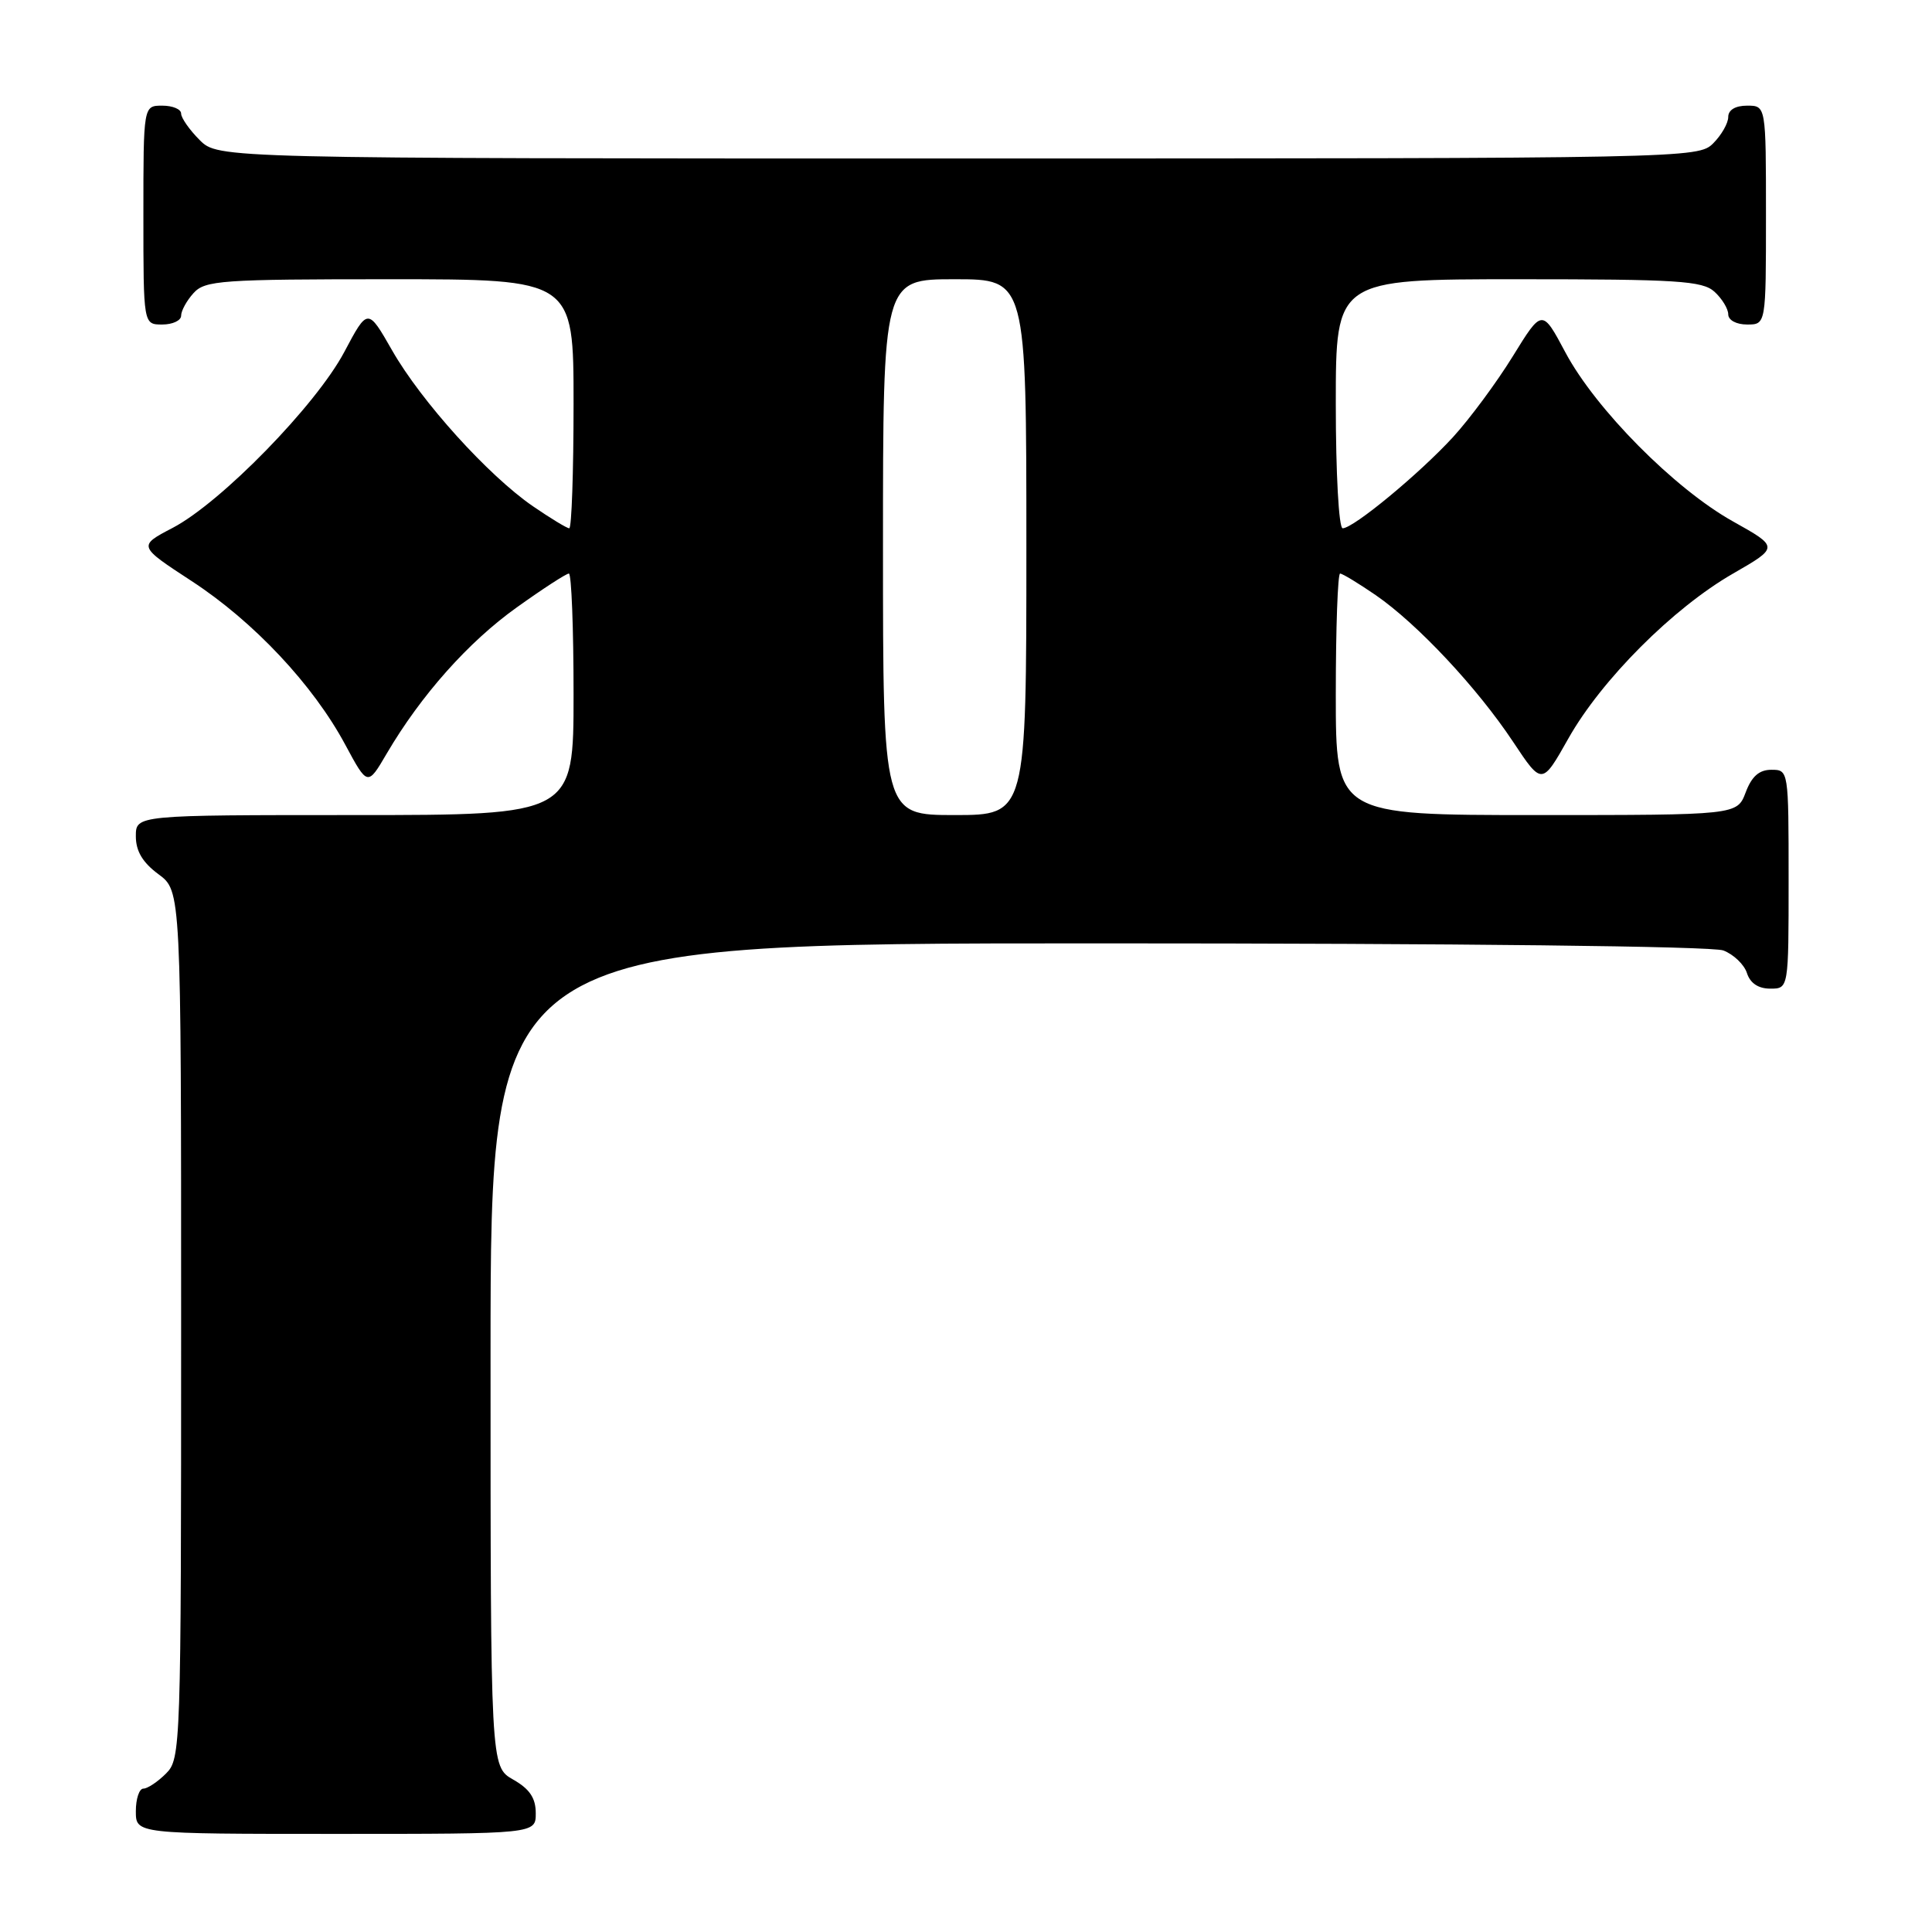 <?xml version="1.0" encoding="UTF-8" standalone="no"?>
<!DOCTYPE svg PUBLIC "-//W3C//DTD SVG 1.1//EN" "http://www.w3.org/Graphics/SVG/1.1/DTD/svg11.dtd" >
<svg xmlns="http://www.w3.org/2000/svg" xmlns:xlink="http://www.w3.org/1999/xlink" version="1.1" viewBox="0 0 256 256">
 <g >
 <path fill="currentColor"
d=" M 70.99 240.25 C 70.99 238.25 70.18 237.04 67.99 235.80 C 65.00 234.09 65.00 234.09 65.00 179.55 C 65.00 125.00 65.00 125.00 145.43 125.00 C 193.38 125.00 226.87 125.38 228.35 125.94 C 229.71 126.46 231.12 127.81 231.48 128.94 C 231.91 130.28 232.99 131.00 234.57 131.00 C 237.00 131.00 237.00 131.00 237.00 116.50 C 237.00 102.07 236.99 102.00 234.72 102.00 C 233.10 102.00 232.11 102.87 231.31 105.00 C 230.17 108.00 230.17 108.00 203.59 108.00 C 177.00 108.00 177.00 108.00 177.00 92.00 C 177.00 83.20 177.26 76.00 177.57 76.00 C 177.88 76.00 180.02 77.30 182.32 78.88 C 187.82 82.68 195.73 91.12 200.49 98.29 C 204.32 104.06 204.32 104.06 207.82 97.85 C 212.20 90.08 221.69 80.57 229.64 76.00 C 235.72 72.50 235.72 72.50 229.61 69.08 C 221.88 64.76 211.42 54.20 207.42 46.69 C 204.34 40.91 204.34 40.91 200.46 47.20 C 198.32 50.67 194.76 55.48 192.54 57.91 C 188.08 62.77 179.34 70.00 177.91 70.00 C 177.40 70.00 177.00 62.75 177.00 53.50 C 177.00 37.00 177.00 37.00 201.17 37.00 C 222.26 37.00 225.58 37.21 227.17 38.65 C 228.18 39.57 229.00 40.92 229.00 41.65 C 229.00 42.42 230.07 43.00 231.50 43.00 C 234.00 43.00 234.00 43.00 234.00 28.50 C 234.00 14.00 234.00 14.00 231.50 14.00 C 229.94 14.00 229.00 14.57 229.00 15.50 C 229.00 16.33 228.10 17.90 227.00 19.00 C 225.03 20.97 223.67 21.00 126.95 21.00 C 28.91 21.00 28.91 21.00 26.45 18.55 C 25.10 17.20 24.00 15.62 24.00 15.05 C 24.00 14.47 22.88 14.00 21.50 14.00 C 19.00 14.00 19.00 14.00 19.00 28.50 C 19.00 43.00 19.00 43.00 21.50 43.00 C 22.88 43.00 24.00 42.47 24.00 41.83 C 24.00 41.18 24.74 39.83 25.65 38.83 C 27.17 37.15 29.34 37.00 51.65 37.00 C 76.00 37.00 76.00 37.00 76.00 53.50 C 76.00 62.58 75.74 70.00 75.43 70.00 C 75.12 70.00 72.95 68.68 70.60 67.07 C 64.69 63.00 55.83 53.20 51.97 46.45 C 48.73 40.78 48.73 40.78 45.62 46.64 C 41.88 53.69 29.31 66.57 22.89 69.94 C 18.28 72.35 18.28 72.35 25.40 77.00 C 33.62 82.36 41.51 90.77 45.75 98.68 C 48.71 104.18 48.71 104.18 51.25 99.84 C 55.79 92.11 62.07 85.05 68.48 80.48 C 71.93 78.01 75.03 76.00 75.38 76.00 C 75.72 76.00 76.00 83.20 76.00 92.00 C 76.00 108.00 76.00 108.00 47.00 108.00 C 18.00 108.00 18.00 108.00 18.00 110.81 C 18.00 112.78 18.90 114.29 21.00 115.84 C 24.00 118.06 24.00 118.06 24.00 175.53 C 24.00 231.67 23.95 233.05 22.00 235.00 C 20.90 236.10 19.55 237.00 19.00 237.00 C 18.45 237.00 18.00 238.35 18.00 240.00 C 18.00 243.00 18.00 243.00 44.50 243.00 C 71.00 243.00 71.00 243.00 70.99 240.25 Z  M 117.00 72.50 C 117.00 37.00 117.00 37.00 126.50 37.00 C 136.00 37.00 136.00 37.00 136.00 72.50 C 136.00 108.00 136.00 108.00 126.50 108.00 C 117.00 108.00 117.00 108.00 117.00 72.50 Z "/>
</g>
</svg>